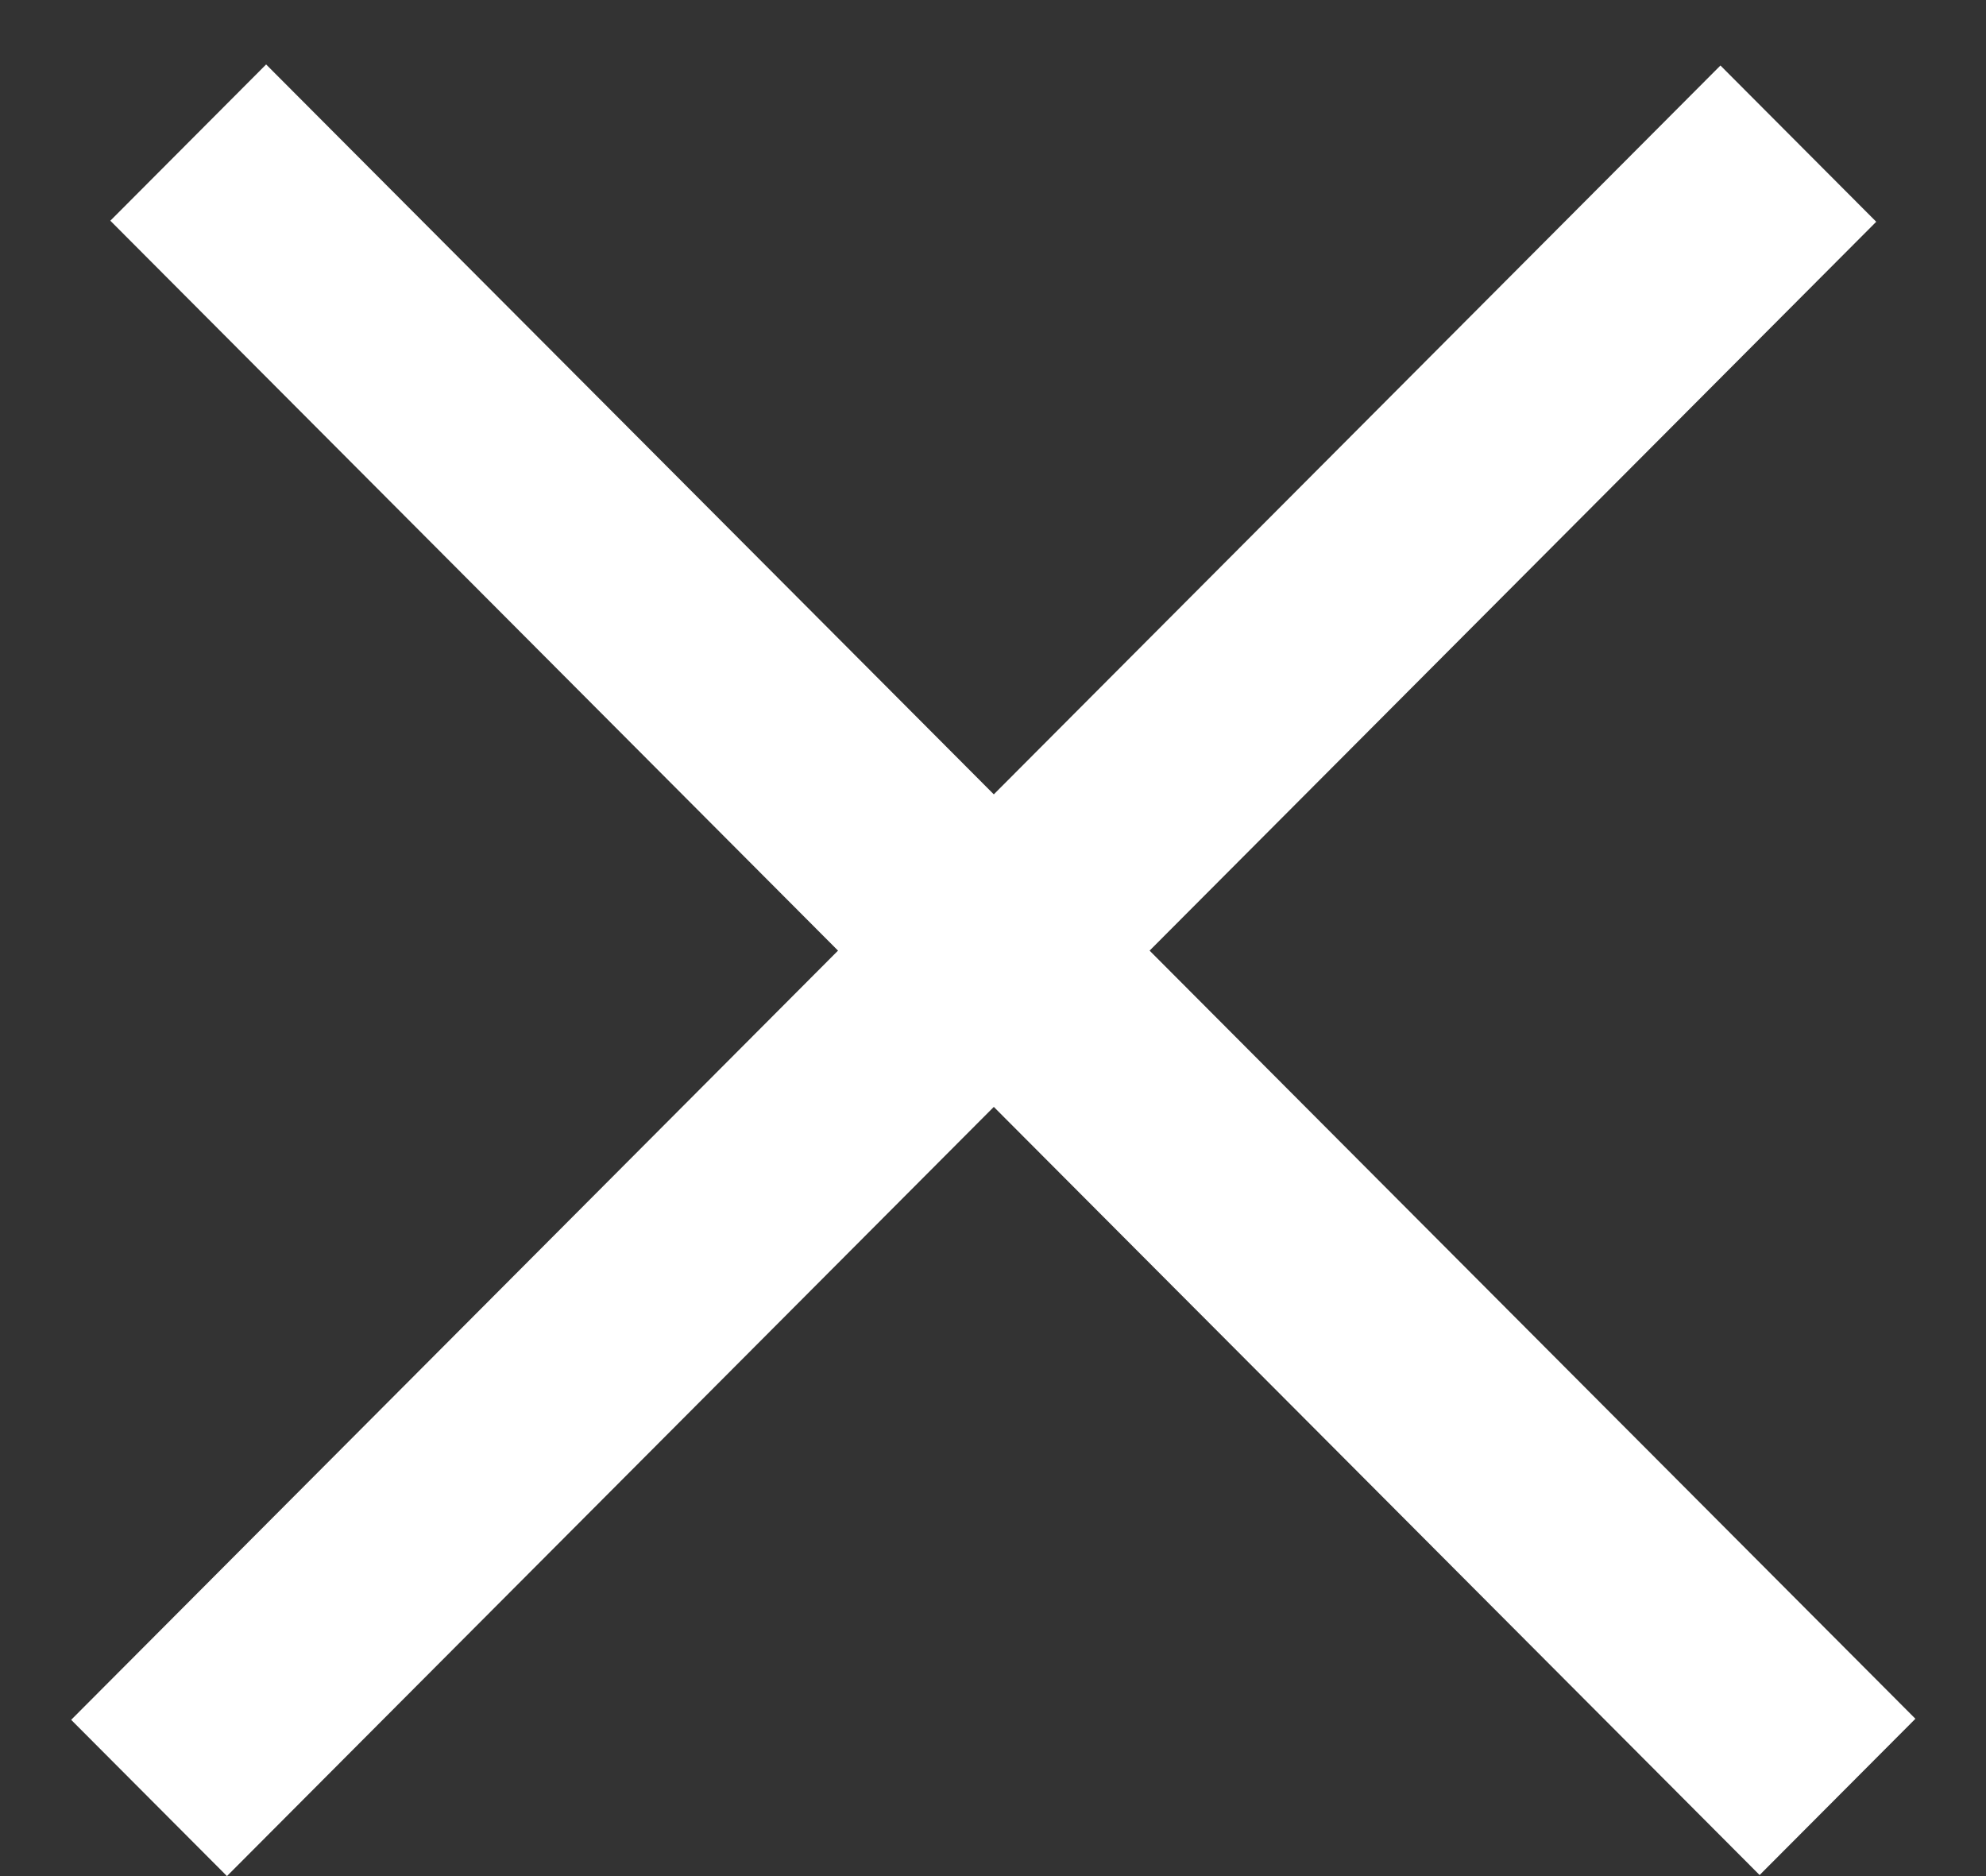 <svg width="18" height="17" viewBox="0 0 18 17" fill="none" xmlns="http://www.w3.org/2000/svg">
<rect x="0" y="0" width="18" height="17" fill="#333333" stroke="none"/>
<line y1="-1" x2="21.173" y2="-1" transform="matrix(0.706 0.708 -0.706 0.708 1 2)" stroke="white" stroke-width="2"/>
<line y1="-1" x2="21.173" y2="-1" transform="matrix(0.706 -0.708 0.706 0.708 2.057 17)" stroke="white" stroke-width="2"/>
</svg>
